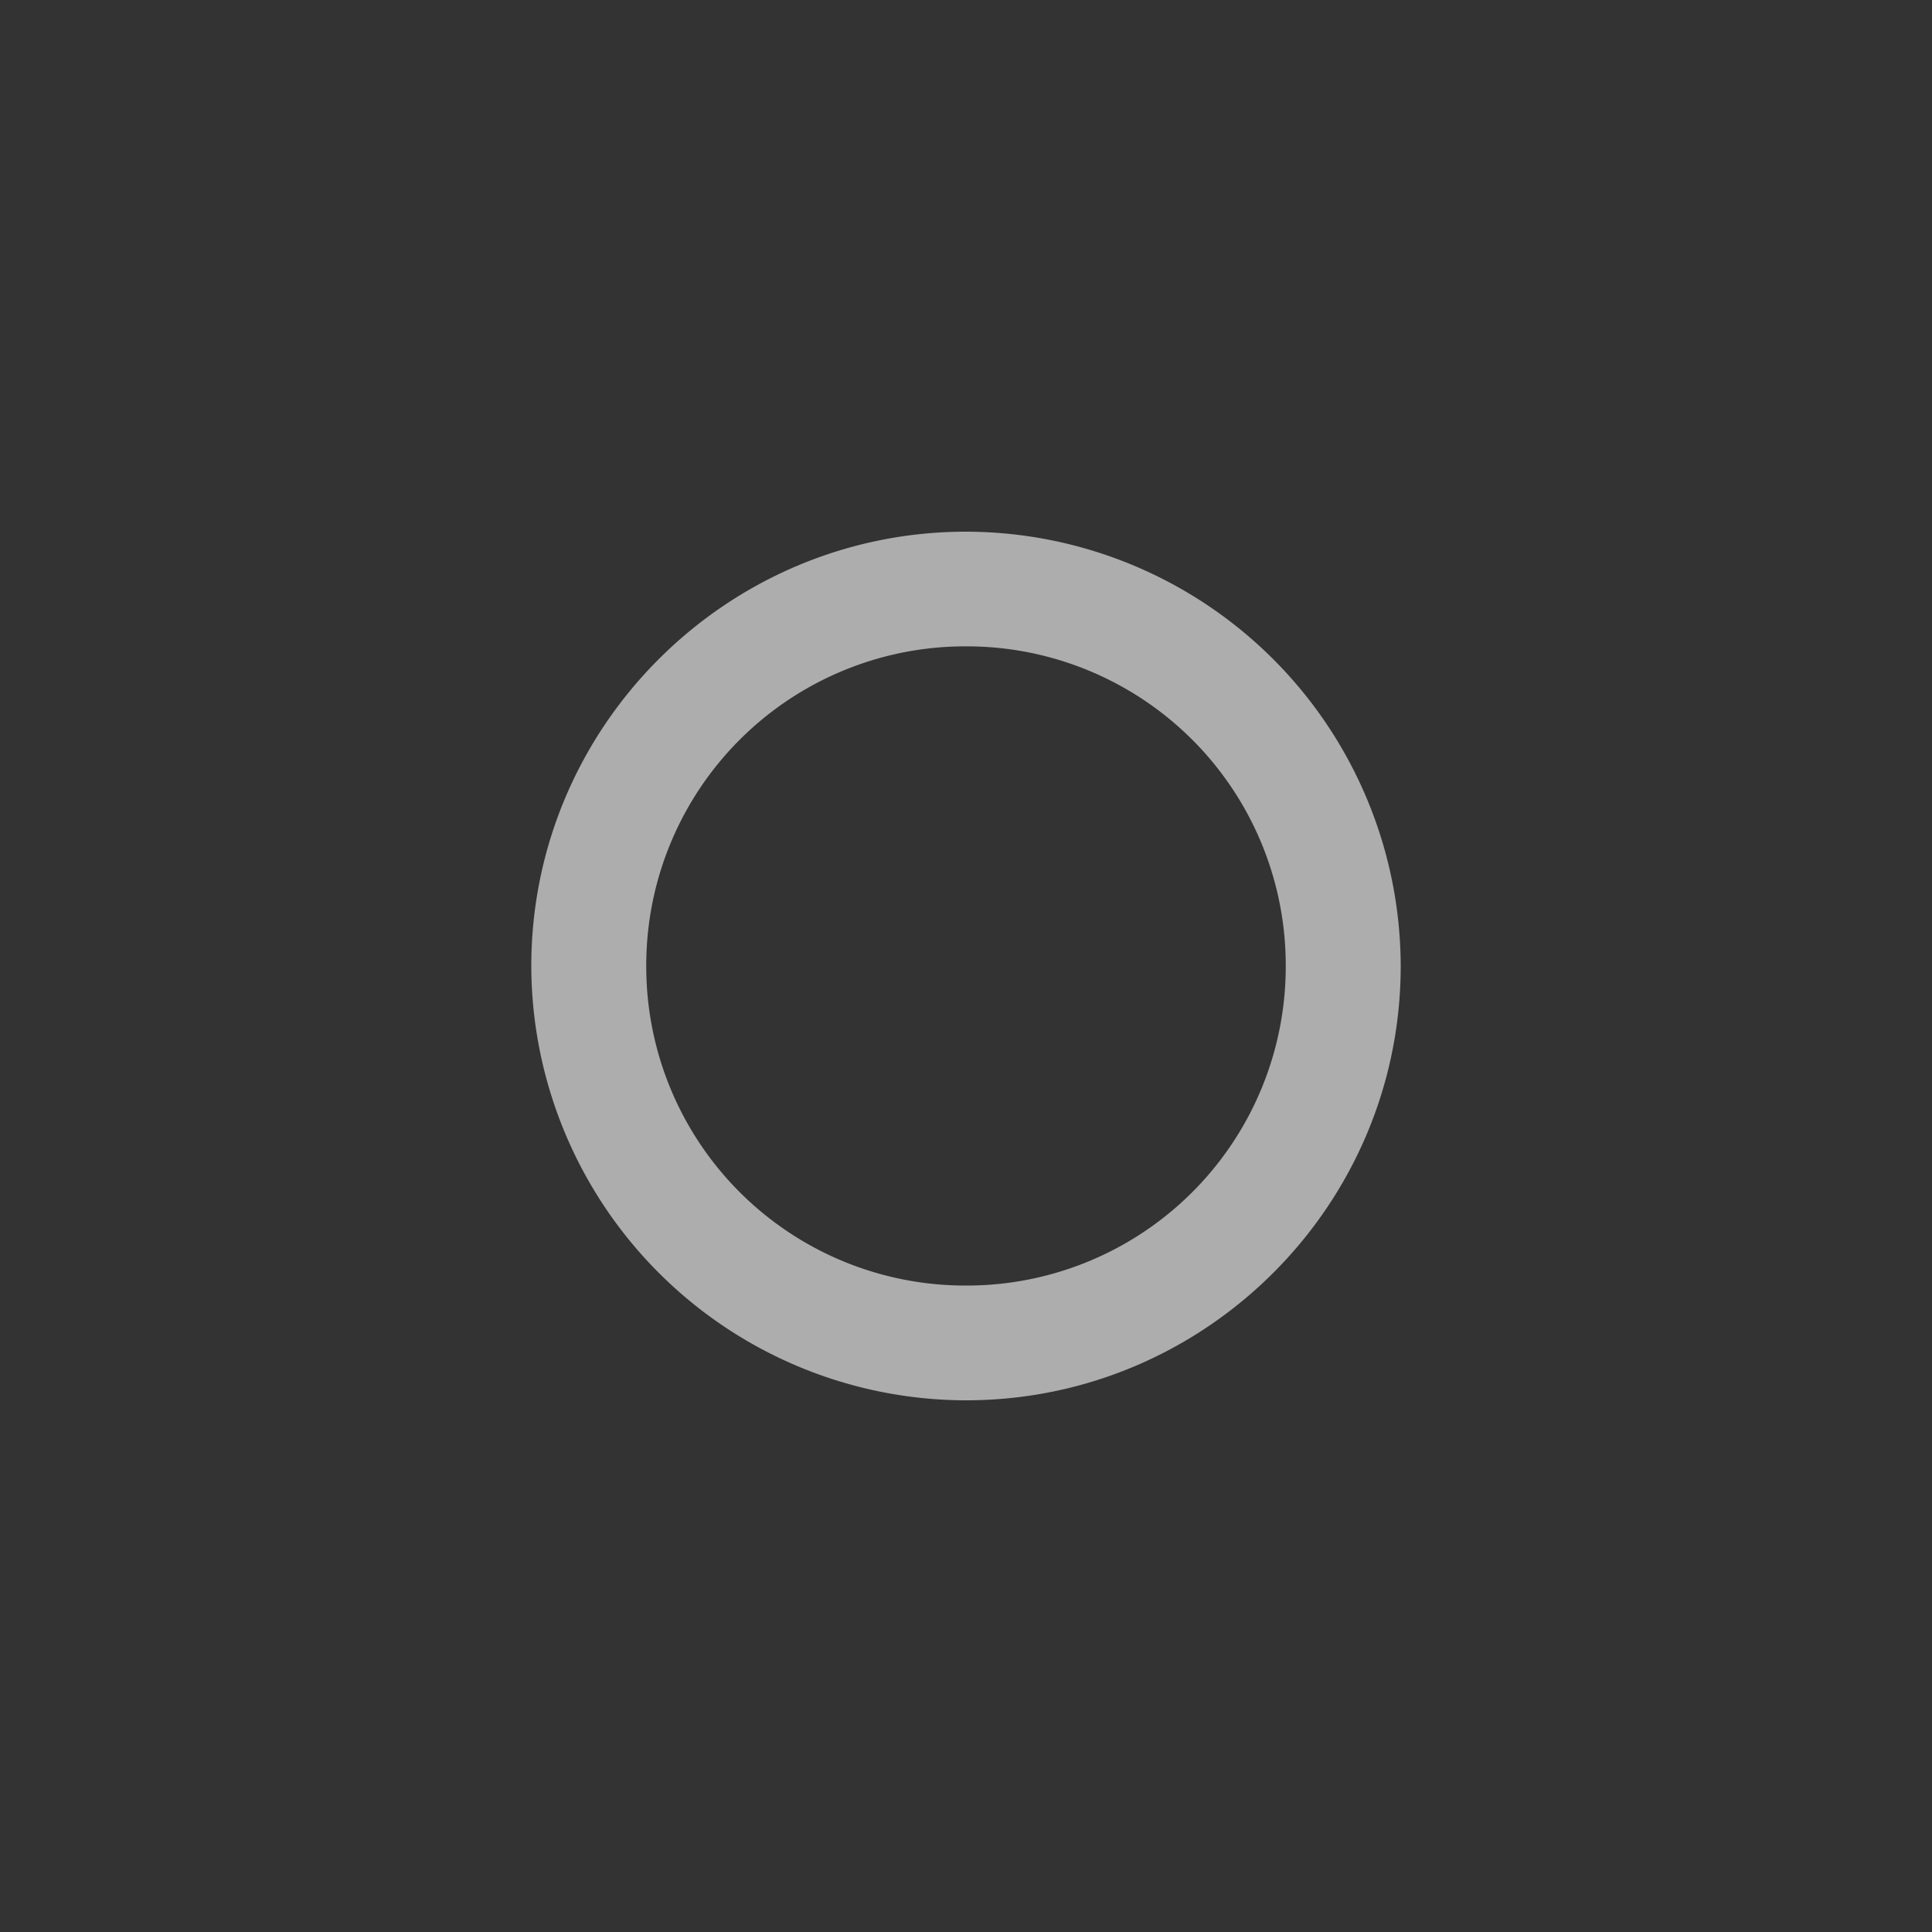<svg xmlns="http://www.w3.org/2000/svg" viewBox="0 0 20 20" xml:space="preserve">
    <rect x="0" y="0" width="20" height="20" fill="#333333" stroke="none"/>
    <g style="display:inline;opacity:.6;fill:#fff;enable-background:new">
        <path d="M-239.5-446.992c-2.48 0-4.5 2.018-4.5 4.496a4.506 4.506 0 0 0 4.5 4.496c2.48 0 4.5-2.018 4.5-4.496a4.506 4.506 0 0 0-4.5-4.496zm0 1.187a3.302 3.302 0 0 1 3.31 3.309 3.302 3.302 0 0 1-3.31 3.308 3.302 3.302 0 0 1-3.31-3.308 3.302 3.302 0 0 1 3.31-3.309z" style="color:#000;font-style:normal;font-variant:normal;font-weight:400;font-stretch:normal;font-size:medium;line-height:normal;font-family:sans-serif;font-variant-ligatures:normal;font-variant-position:normal;font-variant-caps:normal;font-variant-numeric:normal;font-variant-alternates:normal;font-feature-settings:normal;text-indent:0;text-align:start;text-decoration:none;text-decoration-line:none;text-decoration-style:solid;text-decoration-color:#000;letter-spacing:normal;word-spacing:normal;text-transform:none;writing-mode:lr-tb;direction:ltr;text-orientation:mixed;dominant-baseline:auto;baseline-shift:baseline;text-anchor:start;white-space:normal;shape-padding:0;clip-rule:nonzero;display:inline;overflow:visible;visibility:visible;opacity:1;isolation:auto;mix-blend-mode:normal;color-interpolation:sRGB;color-interpolation-filters:linearRGB;solid-color:#000;solid-opacity:1;vector-effect:none;fill:#fff;fill-opacity:1;fill-rule:nonzero;stroke:none;stroke-width:1;stroke-linecap:round;stroke-linejoin:round;stroke-miterlimit:4;stroke-dasharray:none;stroke-dashoffset:0;stroke-opacity:1;marker:none;paint-order:fill markers stroke;color-rendering:auto;image-rendering:auto;shape-rendering:auto;text-rendering:auto;enable-background:accumulate" transform="translate(249.5 452.496)"/>
    </g>
</svg>
